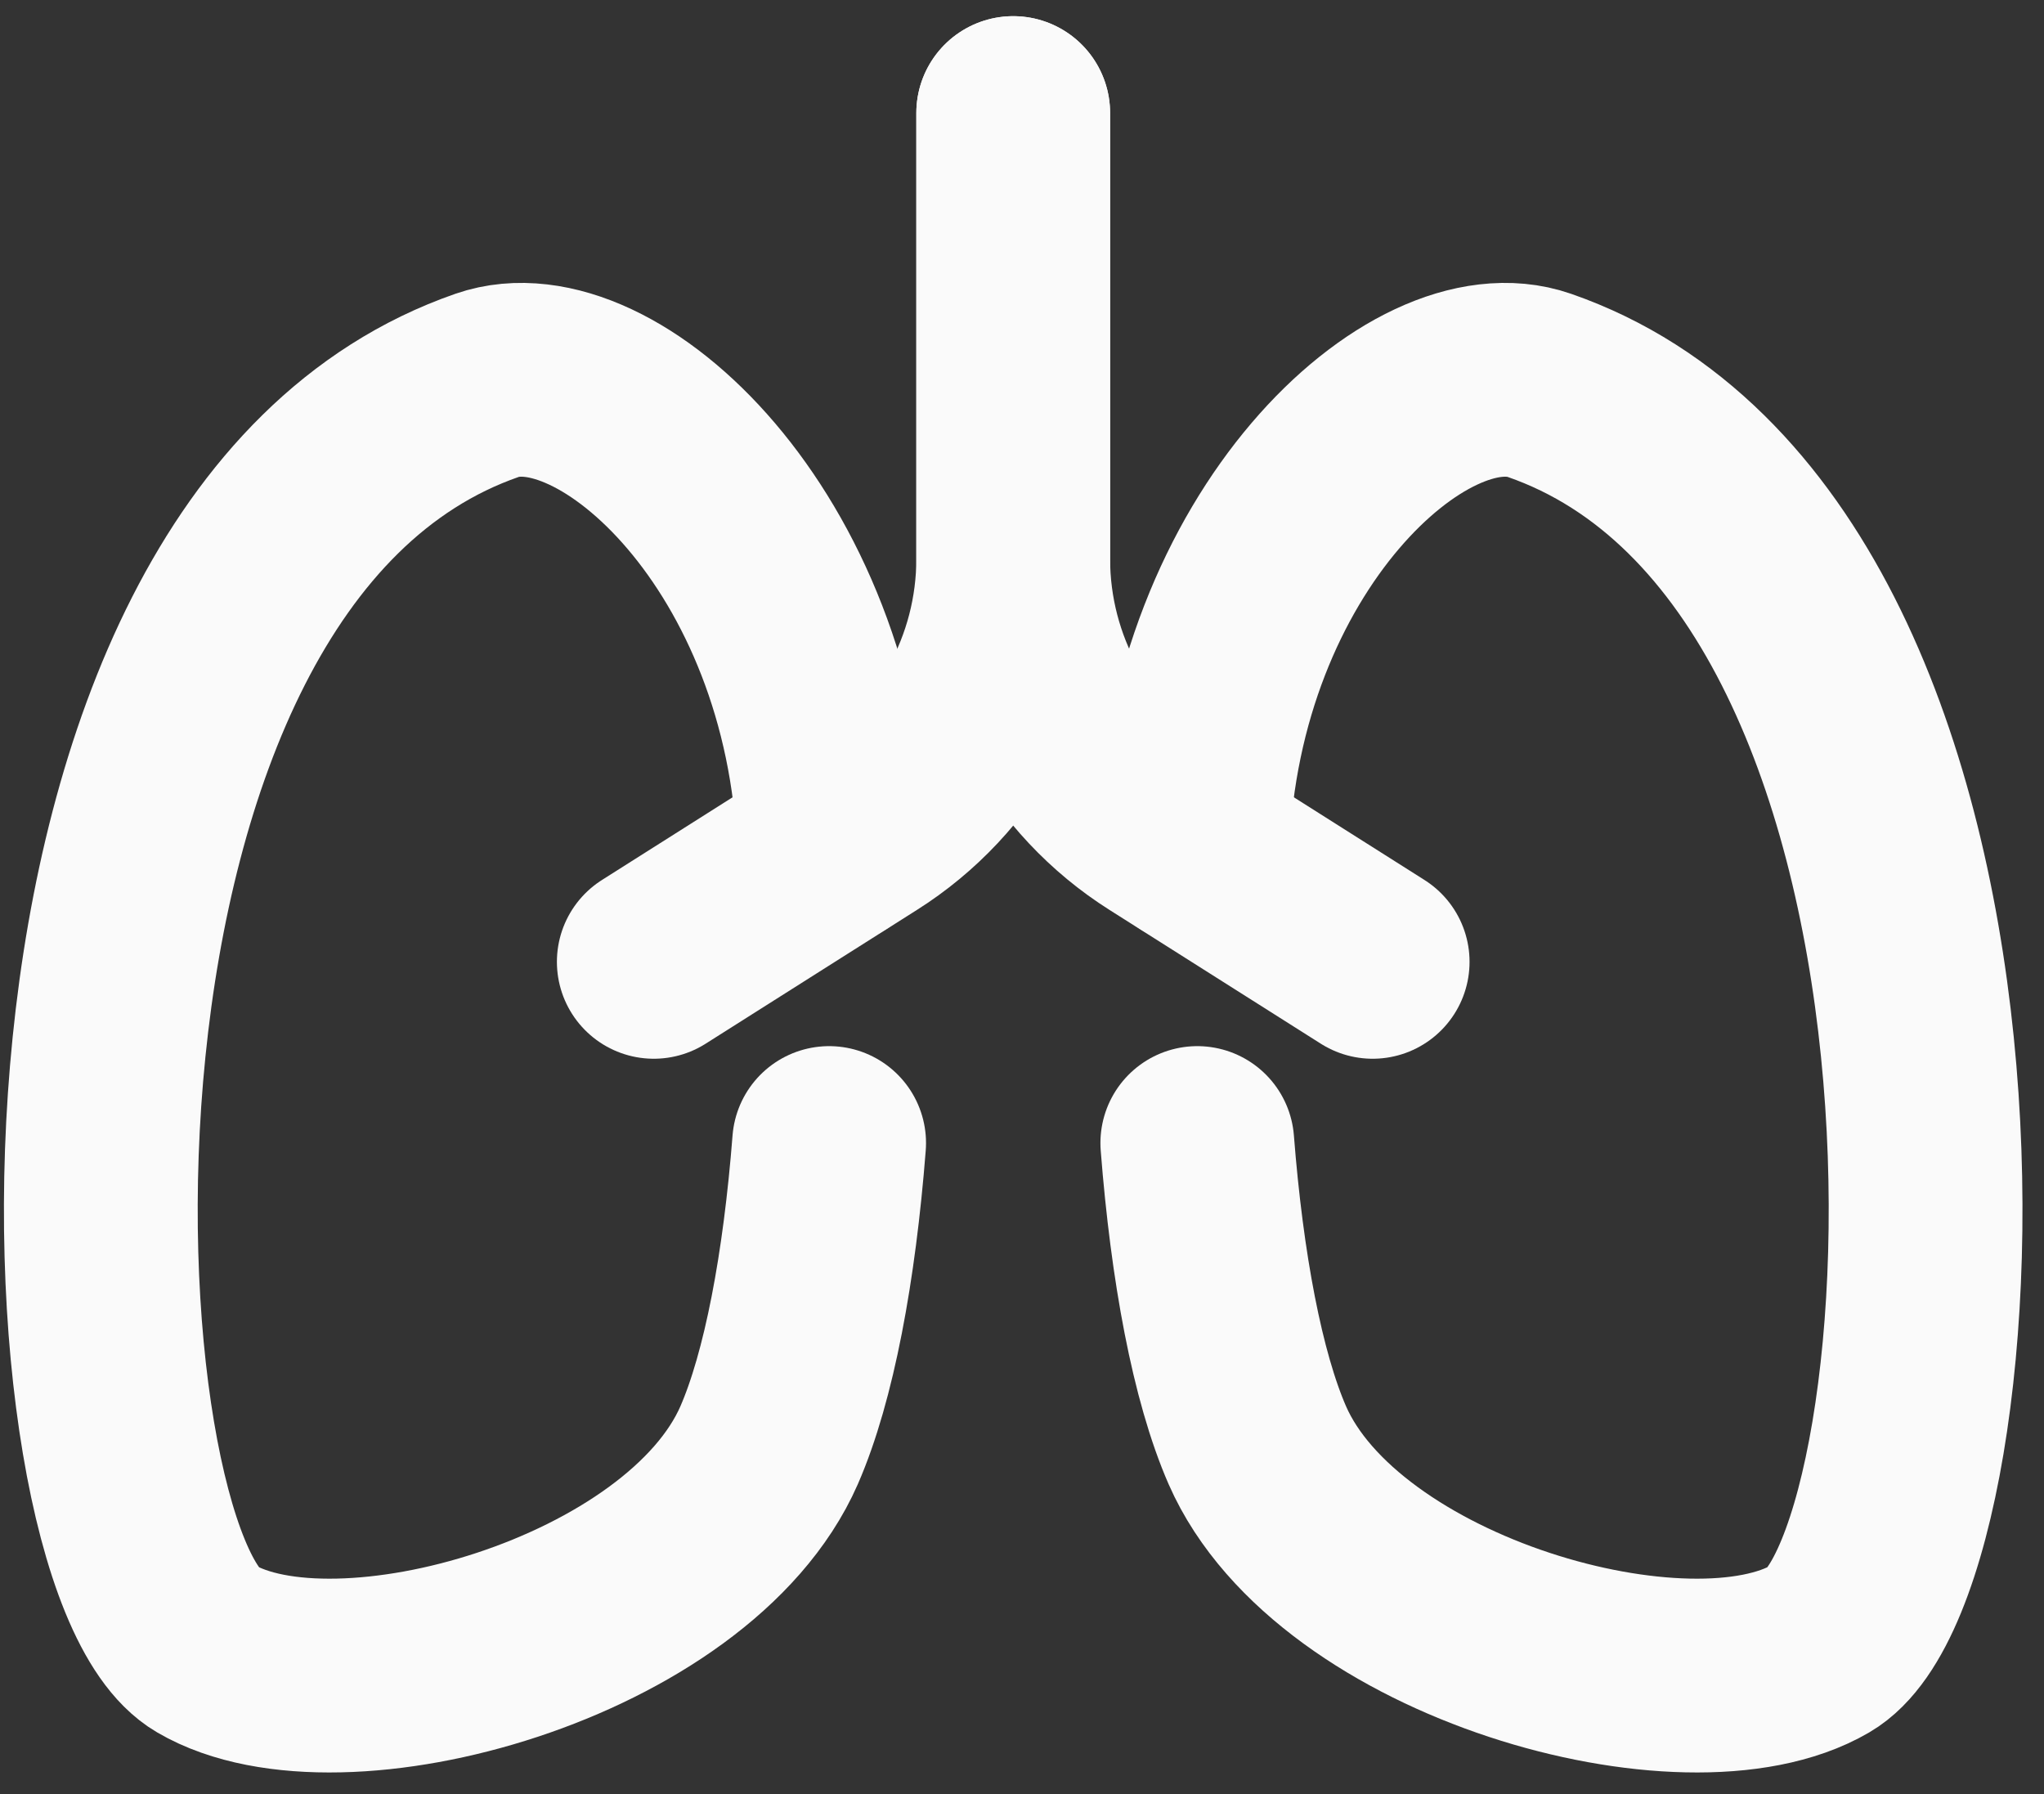 <svg width="90" height="79" viewBox="0 0 90 79" fill="none" xmlns="http://www.w3.org/2000/svg">
<rect x="0" y="0" width="90" height="79" fill="#333333" stroke="none"/>
<path d="M52.505 37.313C53.017 23.833 62.487 15.131 67.777 16.965C89.021 24.345 86.803 68.71 80.148 72.592C74.304 76.005 58.904 71.696 55.364 63.634C54.041 60.605 53.145 55.785 52.719 50.324" stroke="#FAFAFA" stroke-width="8.532" stroke-linecap="round" stroke-linejoin="round"/>
<path d="M36.721 37.313C36.209 23.833 26.739 15.131 21.449 16.965C0.205 24.345 2.423 68.71 9.078 72.592C14.922 76.005 30.322 71.696 33.863 63.634C35.185 60.605 36.081 55.785 36.508 50.324" stroke="#FAFAFA" stroke-width="8.532" stroke-linecap="round" stroke-linejoin="round"/>
<path d="M44.613 4.978V24.601C44.613 29.422 42.139 33.901 38.087 36.46L28.787 42.347" stroke="#FAFAFA" stroke-width="8.532" stroke-linecap="round" stroke-linejoin="round"/>
<path d="M44.613 4.978V24.601C44.613 29.422 47.087 33.901 51.14 36.46L60.44 42.347" stroke="#FAFAFA" stroke-width="8.532" stroke-linecap="round" stroke-linejoin="round"/>
</svg>
